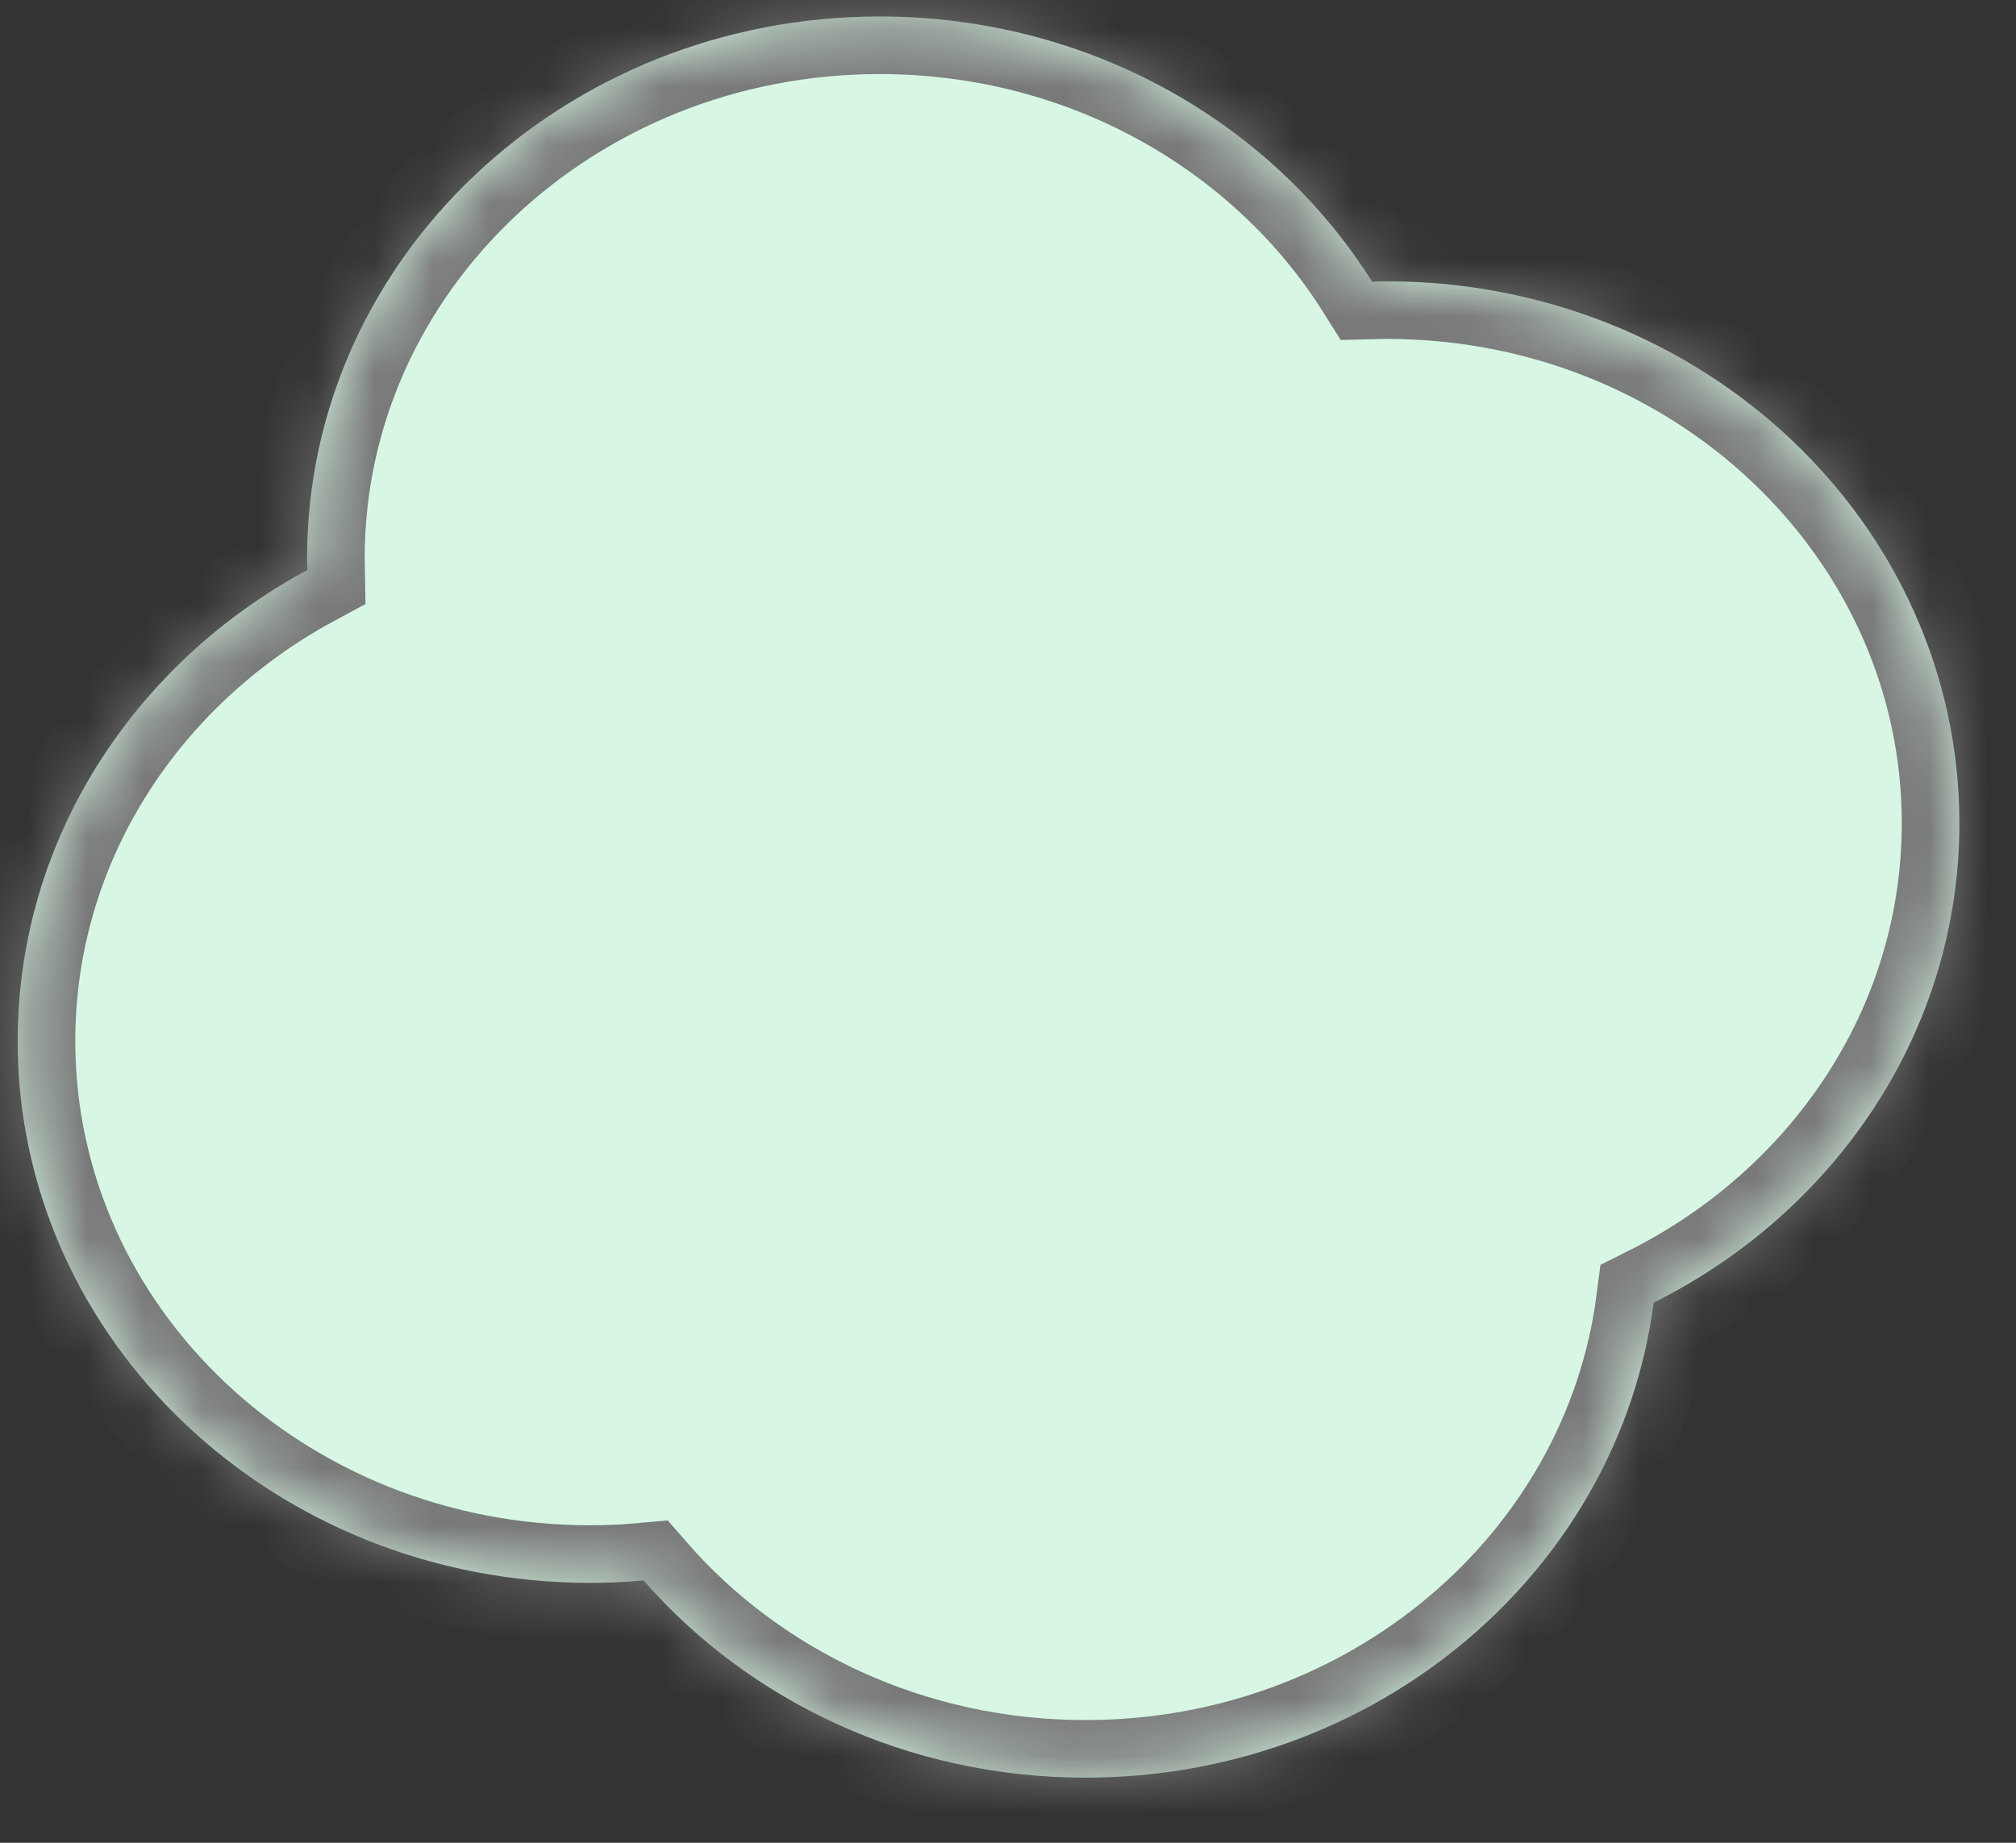 ﻿<?xml version="1.0" encoding="utf-8"?>
<svg version="1.1" xmlns:xlink="http://www.w3.org/1999/xlink" width="35px" height="32px" xmlns="http://www.w3.org/2000/svg">
  <rect width="100%" height="100%" fill="#333333" stroke="none"/>
  <defs>
    <mask fill="white" id="clip185">
      <path d="M 28.709 22.621  C 31.865 21.044  34.017 17.908  34.017 14.296  C 34.017 9.098  29.566 4.885  24.075 4.885  C 23.99 4.885  23.905 4.889  23.821 4.891  C 22.087 2.134  18.908 0.286  15.273 0.286  C 9.782 0.286  5.331 4.499  5.331 9.697  C 5.331 9.764  5.335 9.83  5.336 9.897  C 2.334 11.517  0.307 14.572  0.307 18.078  C 0.307 23.275  4.758 27.487  10.249 27.487  C 10.561 27.487  10.87 27.473  11.174 27.445  C 12.998 29.535  15.758 30.869  18.845 30.869  C 23.921 30.869  28.104 27.269  28.709 22.621  Z " fill-rule="evenodd" />
    </mask>
  </defs>
  <g transform="matrix(1 0 0 1 -288 -358 )">
    <path d="M 28.709 22.621  C 31.865 21.044  34.017 17.908  34.017 14.296  C 34.017 9.098  29.566 4.885  24.075 4.885  C 23.99 4.885  23.905 4.889  23.821 4.891  C 22.087 2.134  18.908 0.286  15.273 0.286  C 9.782 0.286  5.331 4.499  5.331 9.697  C 5.331 9.764  5.335 9.83  5.336 9.897  C 2.334 11.517  0.307 14.572  0.307 18.078  C 0.307 23.275  4.758 27.487  10.249 27.487  C 10.561 27.487  10.87 27.473  11.174 27.445  C 12.998 29.535  15.758 30.869  18.845 30.869  C 23.921 30.869  28.104 27.269  28.709 22.621  Z " fill-rule="nonzero" fill="#d7f7e4" stroke="none" transform="matrix(1 0 0 1 288 358 )" />
    <path d="M 28.709 22.621  C 31.865 21.044  34.017 17.908  34.017 14.296  C 34.017 9.098  29.566 4.885  24.075 4.885  C 23.99 4.885  23.905 4.889  23.821 4.891  C 22.087 2.134  18.908 0.286  15.273 0.286  C 9.782 0.286  5.331 4.499  5.331 9.697  C 5.331 9.764  5.335 9.83  5.336 9.897  C 2.334 11.517  0.307 14.572  0.307 18.078  C 0.307 23.275  4.758 27.487  10.249 27.487  C 10.561 27.487  10.87 27.473  11.174 27.445  C 12.998 29.535  15.758 30.869  18.845 30.869  C 23.921 30.869  28.104 27.269  28.709 22.621  Z " stroke-width="2" stroke="#797979" fill="none" transform="matrix(1 0 0 1 288 358 )" mask="url(#clip185)" />
  </g>
</svg>